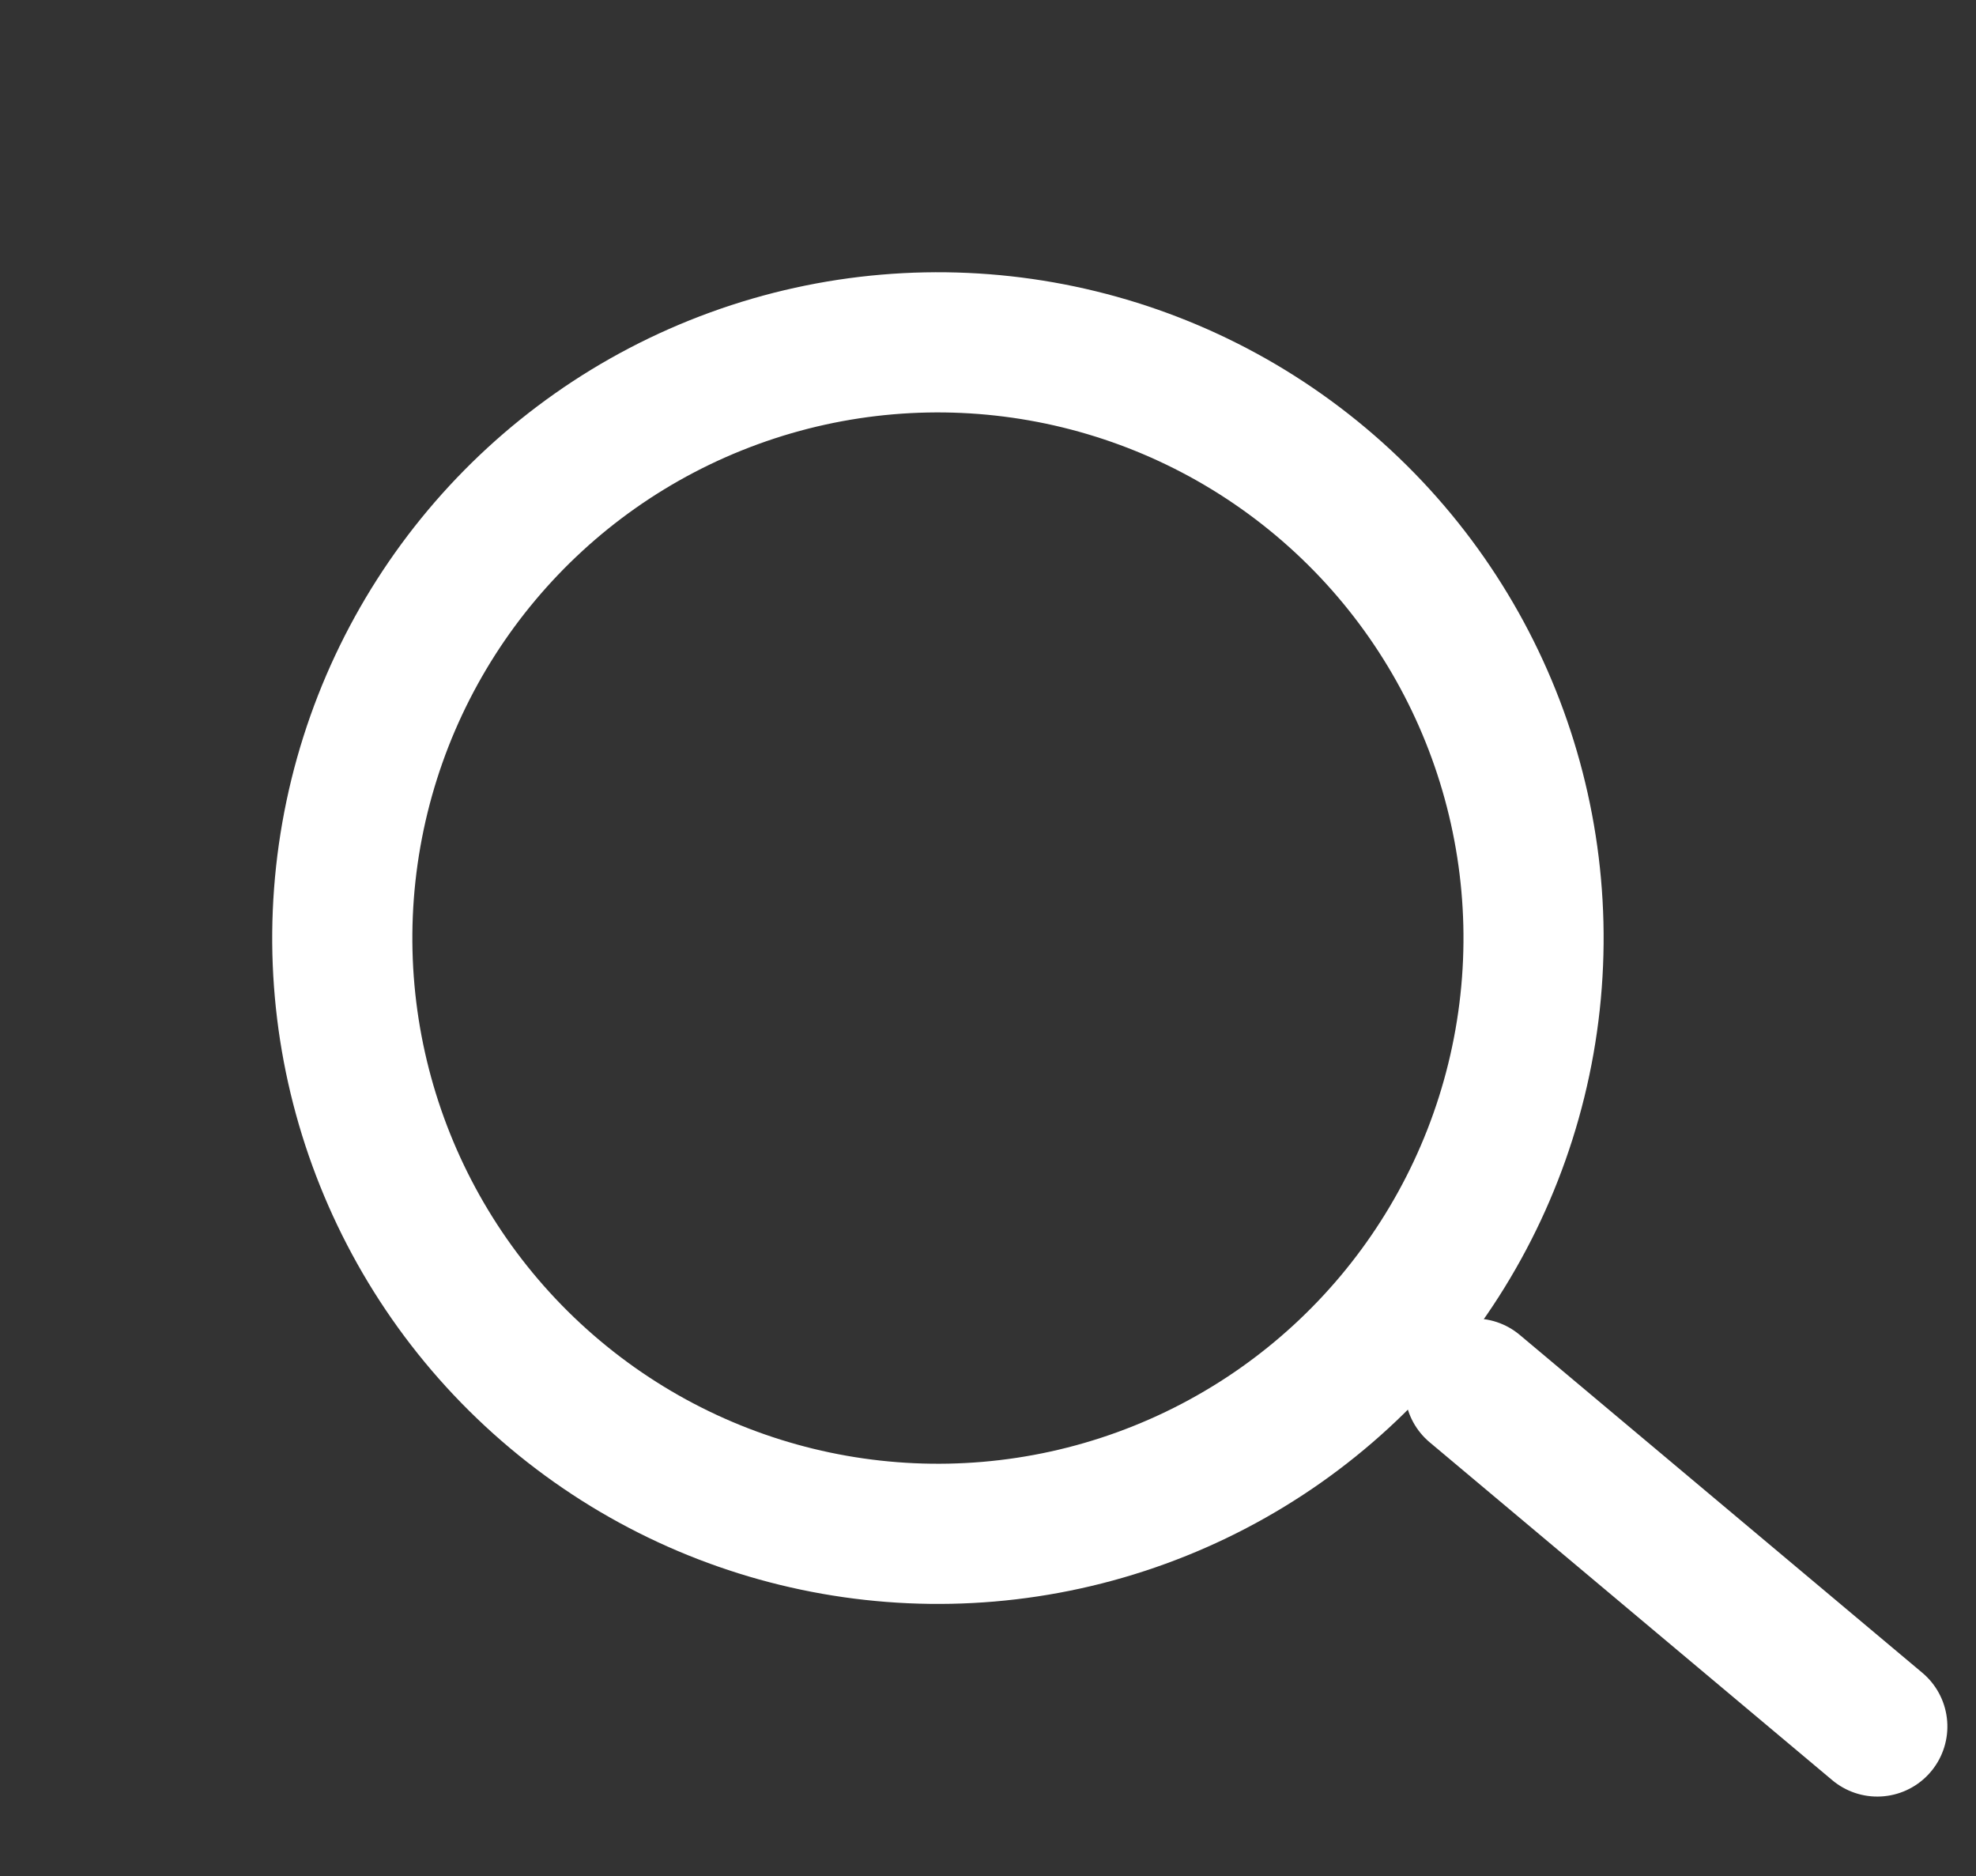<svg xmlns="http://www.w3.org/2000/svg" width="28.199" height="26.768" viewBox="0 0 28.199 26.768"><rect x="0" y="0" width="28.199" height="26.768" fill="#333333" stroke="none"/><defs><style>.a,.b,.d{fill:none;}.a,.b{stroke:#fff;stroke-linecap:round;stroke-width:2px;}.a{stroke-linejoin:round;}.c{stroke:none;}</style></defs><g transform="translate(24780.992 6782.98) rotate(-50)"><g class="a" transform="translate(-10744 -23334)"><circle class="c" cx="9.5" cy="9.5" r="9.5"/><circle class="d" cx="9.5" cy="9.5" r="8.5"/></g><line class="b" y2="7.5" transform="translate(-10734.5 -23314.5)"/></g></svg>